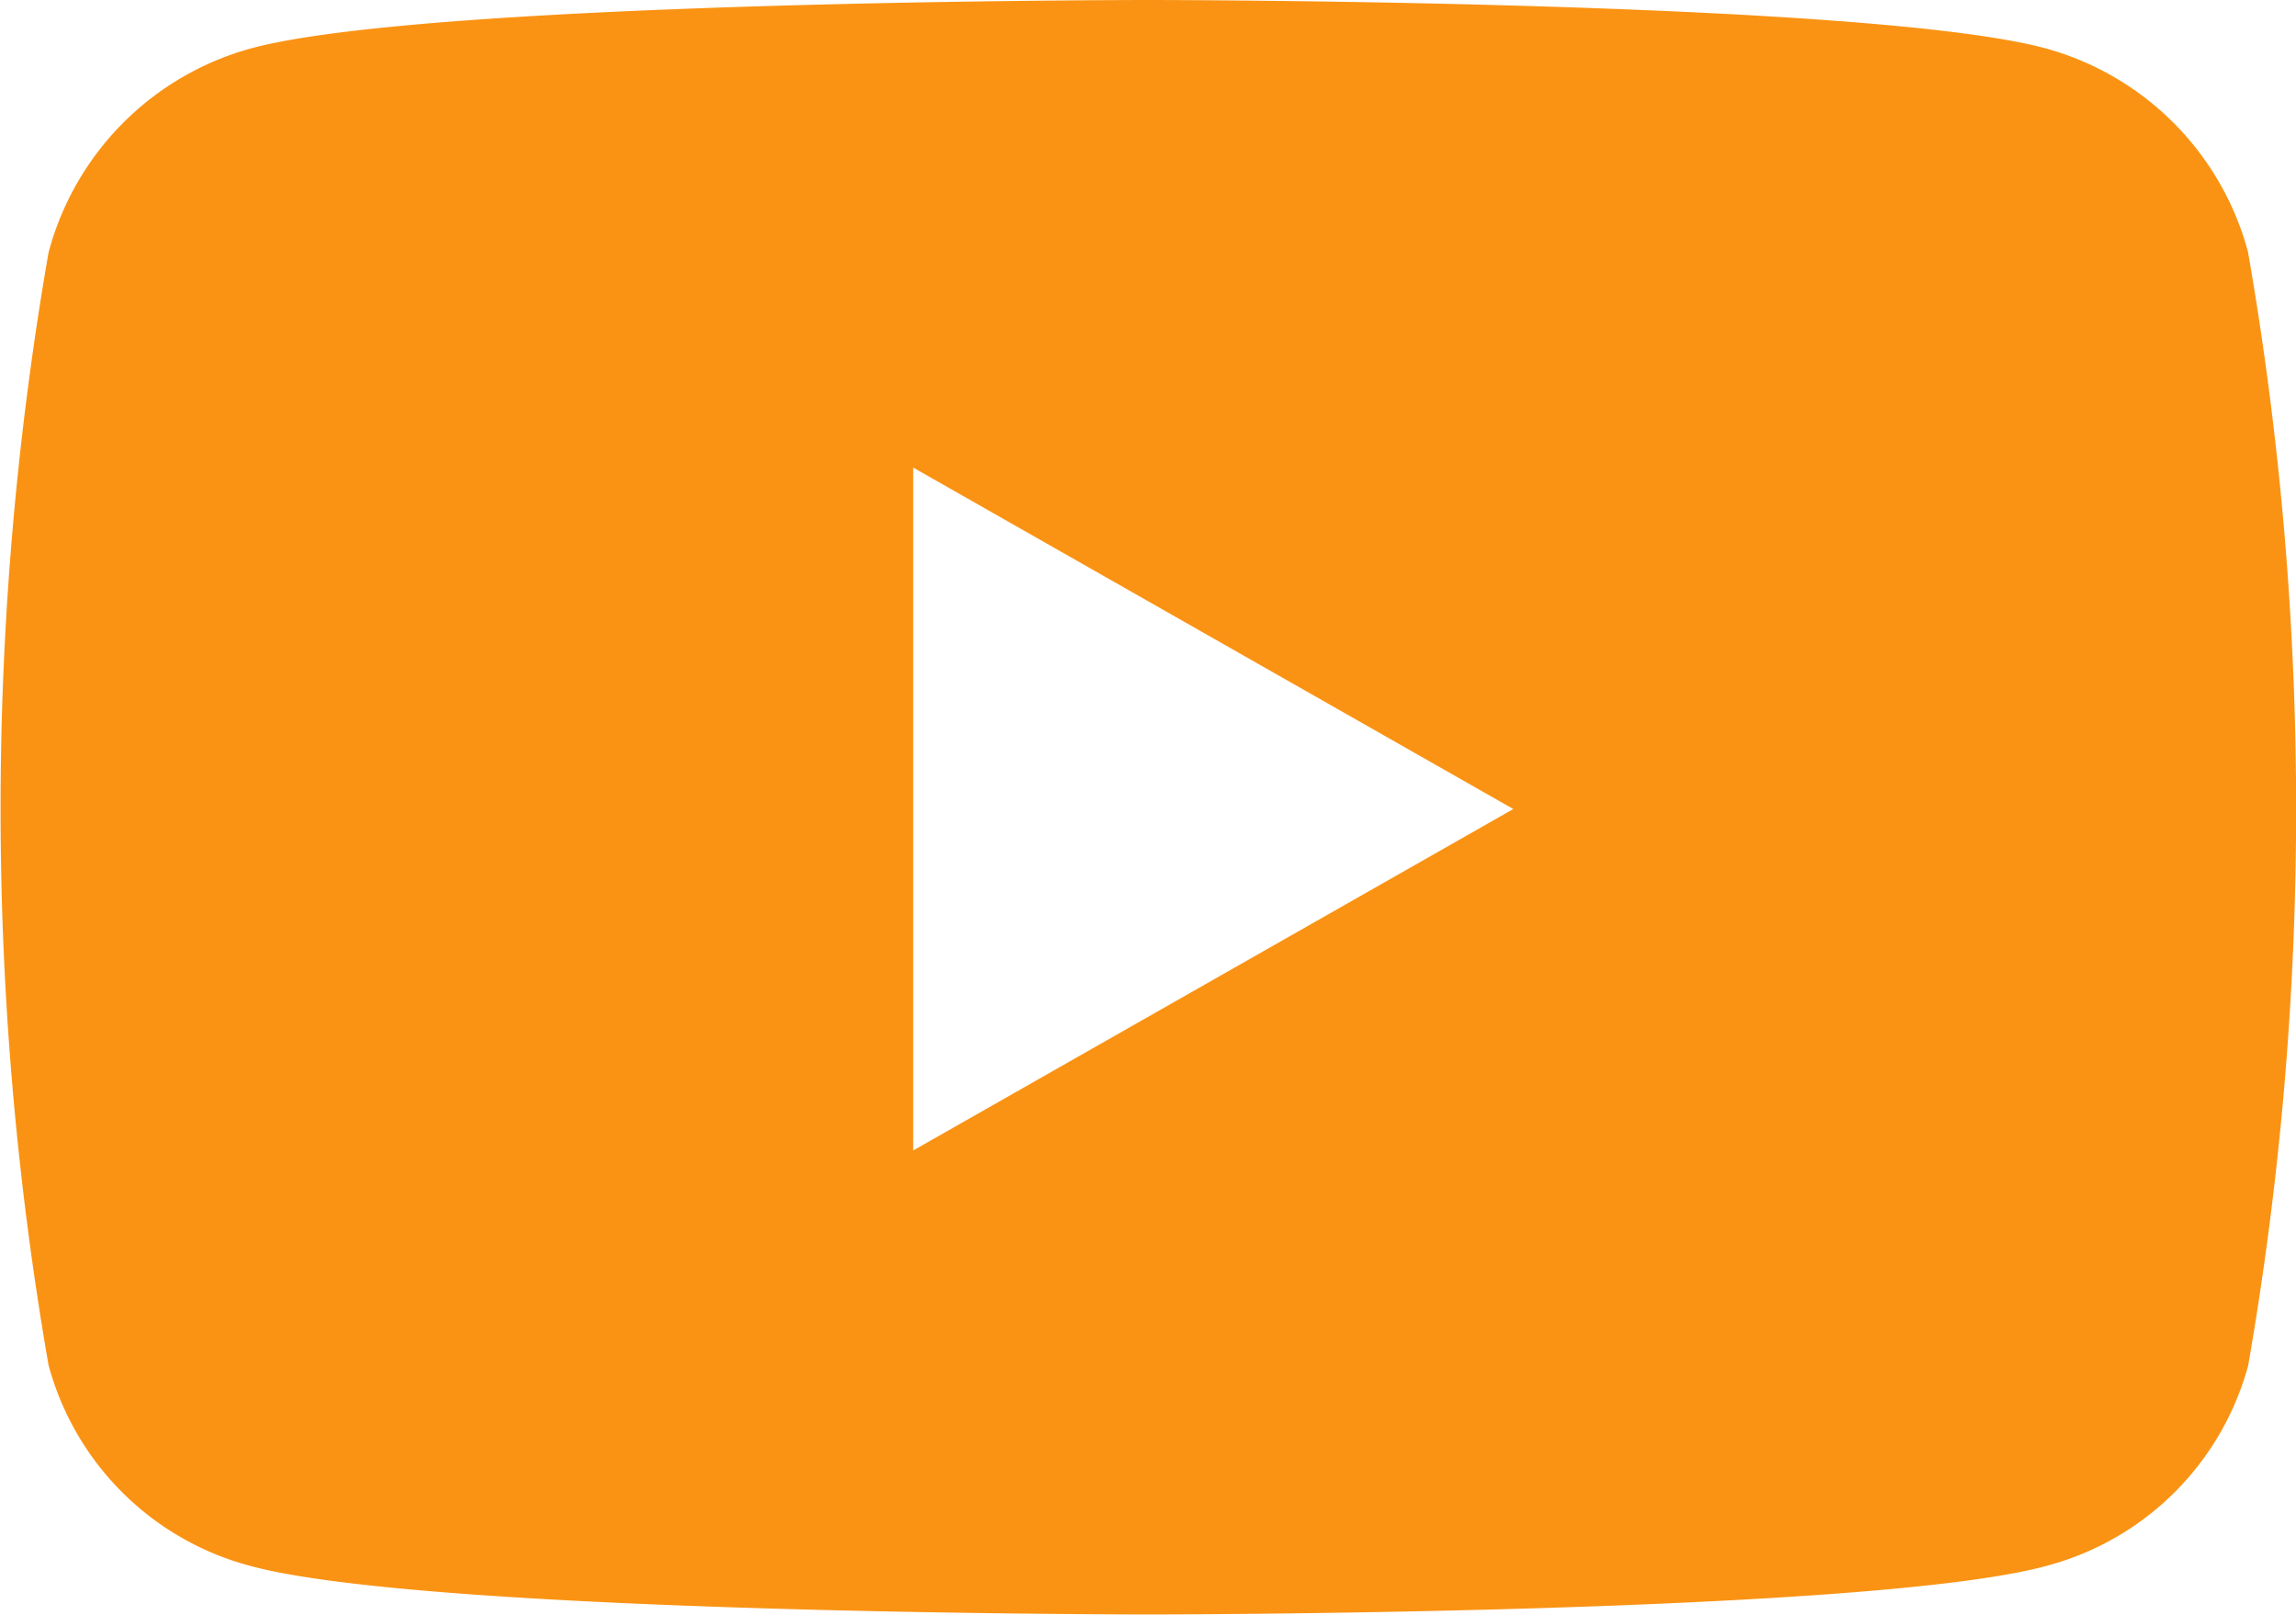 <svg xmlns="http://www.w3.org/2000/svg" width="25.6" height="18" viewBox="0 0 25.6 18">
  <path id="youtube" fill="#FA9313" d="M40,66.816a3.217,3.217,0,0,0-2.263-2.278c-2-.538-10-.538-10-.538s-8.005,0-10,.538a3.217,3.217,0,0,0-2.263,2.278,36.218,36.218,0,0,0,0,12.4,3.169,3.169,0,0,0,2.263,2.242c2,.538,10,.538,10,.538s8.005,0,10-.538A3.169,3.169,0,0,0,40,79.22a36.217,36.217,0,0,0,0-12.4ZM25.115,76.825V69.212l6.691,3.806-6.691,3.806Z" transform="translate(-14.933 -64)"/>
</svg>
